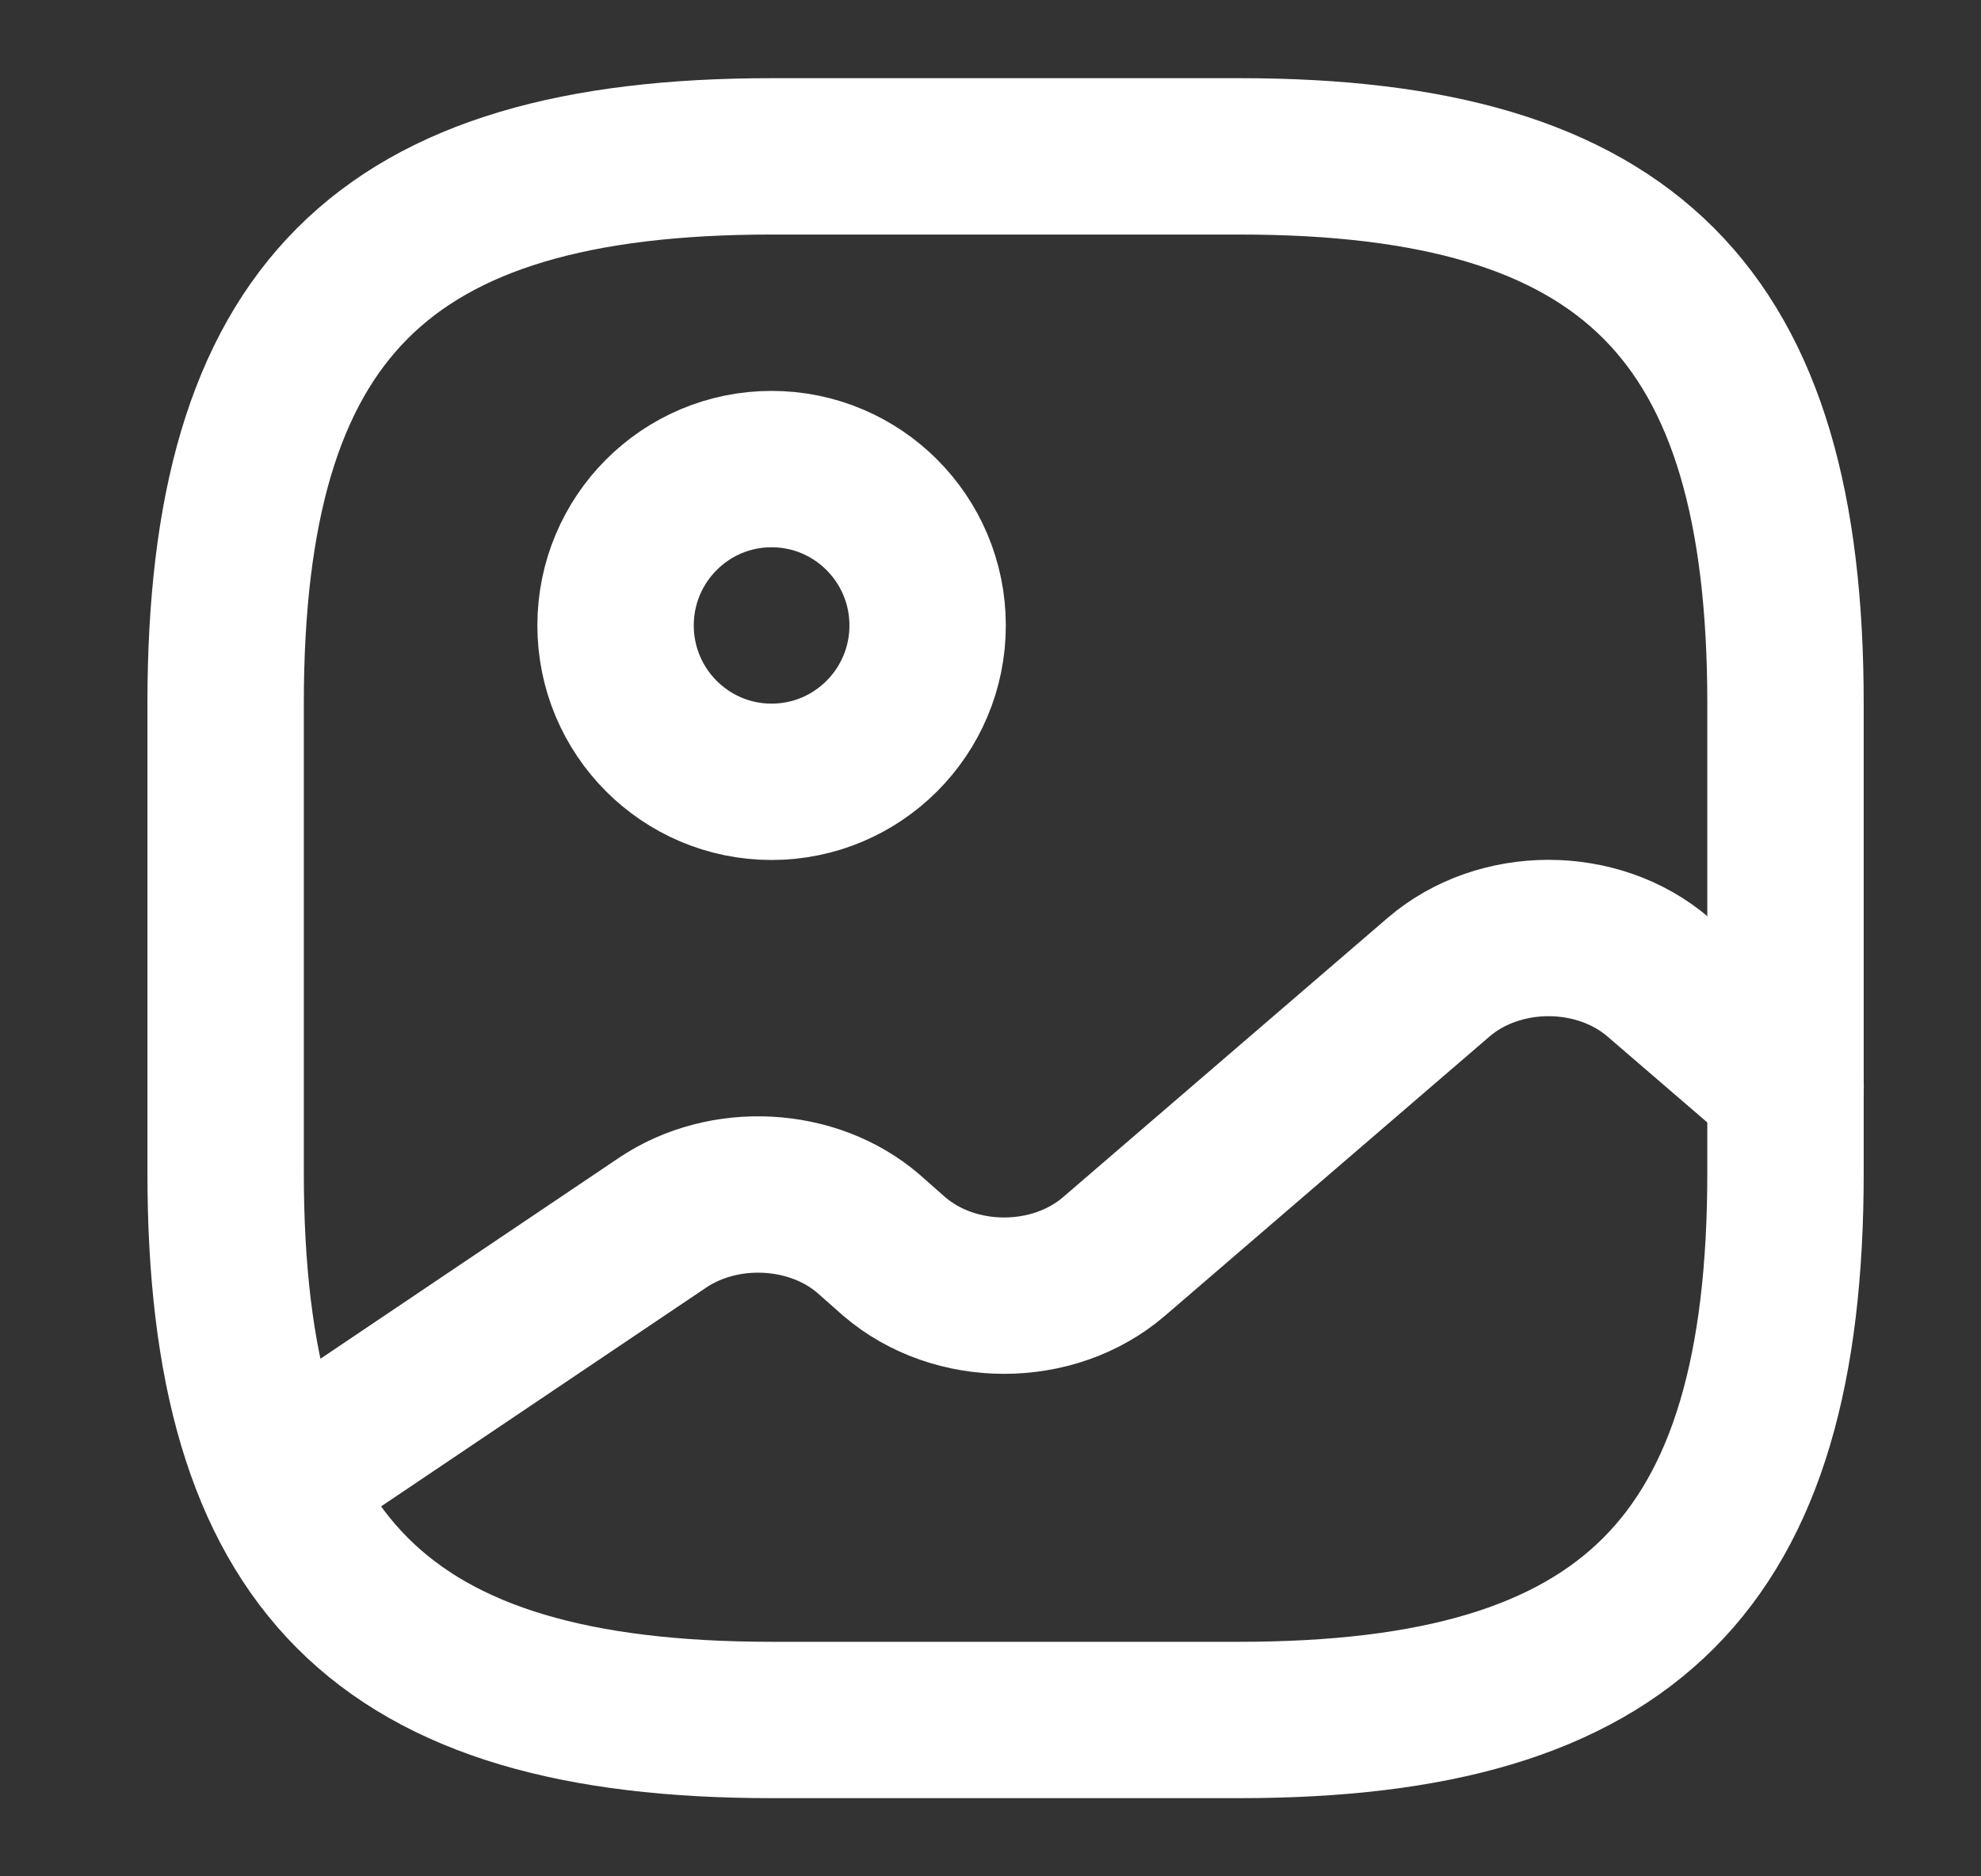 <svg width="19" height="18" viewBox="0 0 19 18" fill="none" xmlns="http://www.w3.org/2000/svg">
<rect x="0" y="0" width="19" height="18" fill="#333333" stroke="none"/>
<path d="M7.401 16.5H11.889C15.629 16.5 17.125 15 17.125 11.25V6.75C17.125 3 15.629 1.5 11.889 1.5H7.401C3.66 1.5 2.164 3 2.164 6.75V11.25C2.164 15 3.66 16.5 7.401 16.5Z" stroke="white" stroke-width="1.5" stroke-linecap="round" stroke-linejoin="round"/>
<path d="M7.4 7.5C8.227 7.5 8.897 6.828 8.897 6C8.897 5.172 8.227 4.5 7.4 4.5C6.574 4.5 5.904 5.172 5.904 6C5.904 6.828 6.574 7.5 7.4 7.5Z" stroke="white" stroke-width="1.5" stroke-linecap="round" stroke-linejoin="round"/>
<path d="M2.666 14.213L6.354 11.73C6.945 11.332 7.798 11.377 8.329 11.835L8.576 12.053C9.159 12.555 10.102 12.555 10.685 12.053L13.797 9.375C14.381 8.873 15.323 8.873 15.907 9.375L17.126 10.425" stroke="white" stroke-width="1.5" stroke-linecap="round" stroke-linejoin="round"/>
</svg>
